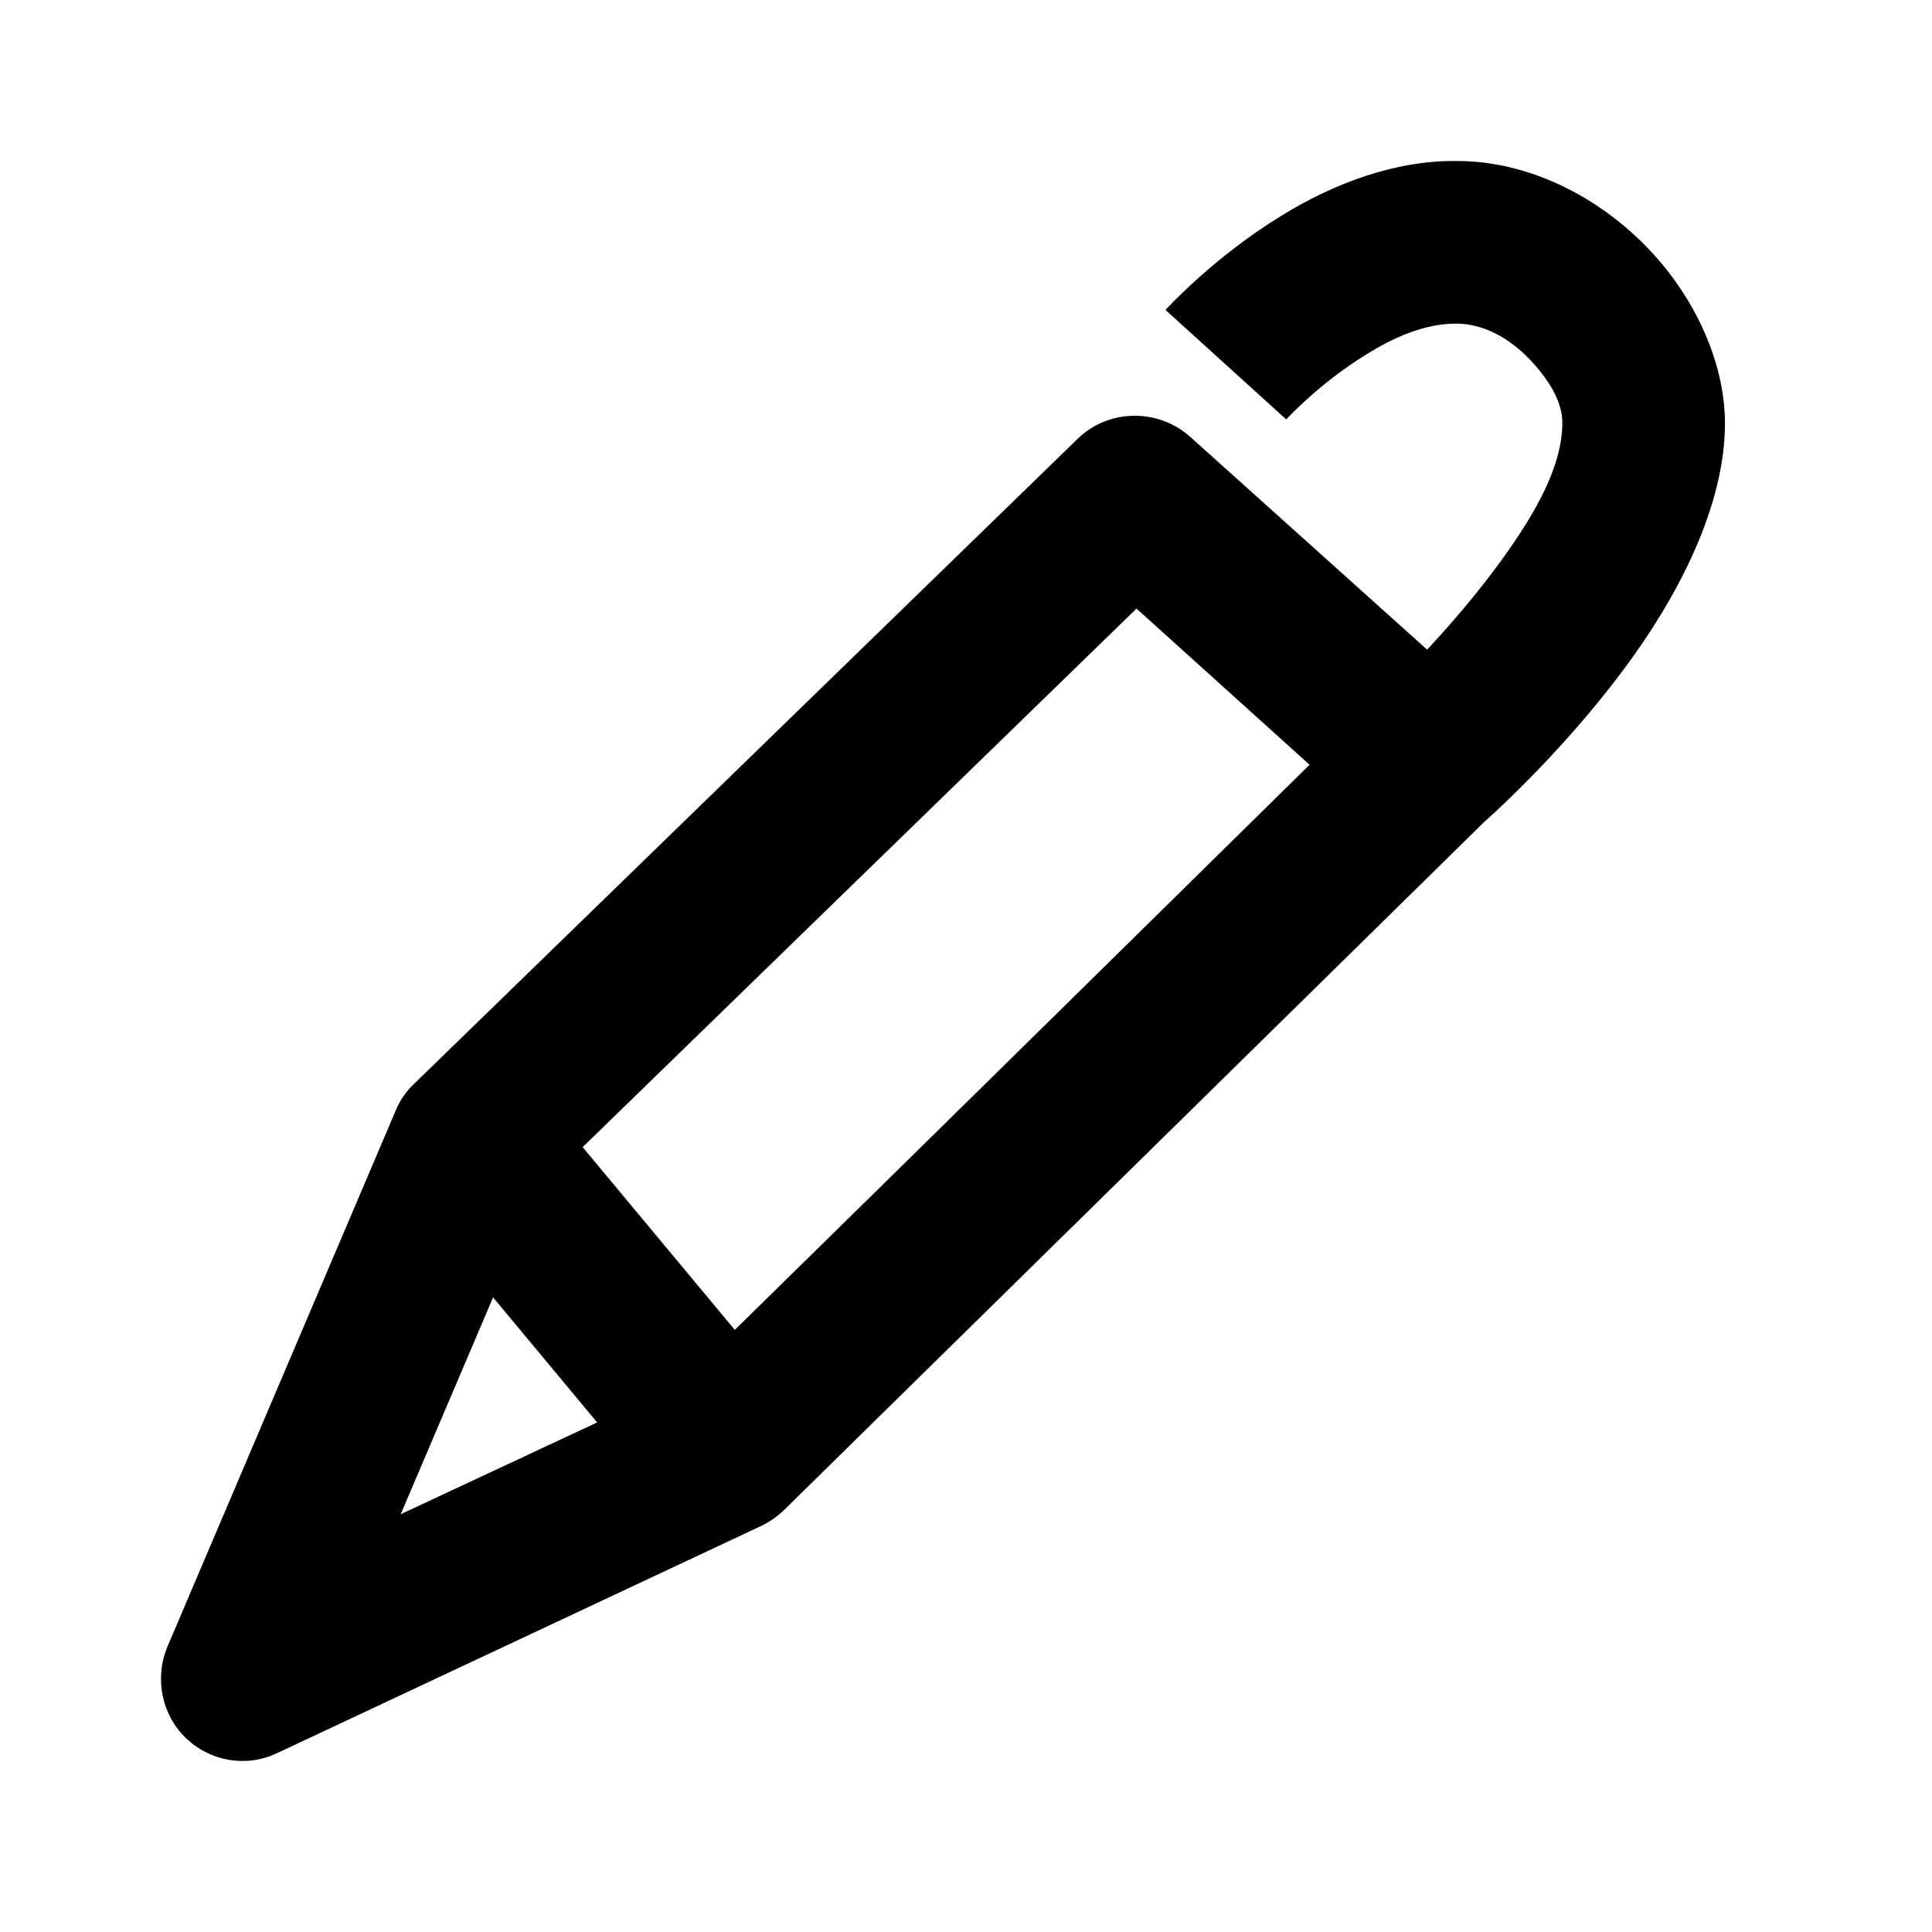 <svg width="24" height="24" viewBox="0 0 24 24" xmlns="http://www.w3.org/2000/svg">
<path d="M9.118 16.53C11.008 14.68 16.268 9.5 16.268 9.5L14.118 7.56L7.238 14.25L9.128 16.52L9.118 16.53ZM6.128 16.11L4.978 18.81L7.418 17.67L6.128 16.12V16.11ZM18.438 10.21L9.748 18.75C9.668 18.83 9.568 18.9 9.468 18.95L3.438 21.78C3.058 21.96 2.608 21.88 2.308 21.59C2.008 21.3 1.918 20.85 2.078 20.46L4.918 13.79C4.968 13.67 5.048 13.55 5.148 13.46L13.388 5.45C13.768 5.08 14.378 5.07 14.778 5.42L17.728 8.07C18.008 7.77 18.348 7.38 18.658 6.95C19.048 6.41 19.408 5.81 19.408 5.25C19.408 4.98 19.228 4.7 18.998 4.46C18.758 4.21 18.438 4.02 18.088 4.02C17.688 4.02 17.298 4.2 16.978 4.4C16.388 4.76 15.978 5.21 15.978 5.21L14.478 3.85C14.478 3.85 15.068 3.2 15.918 2.68C16.548 2.29 17.318 1.99 18.098 2C18.978 2 19.828 2.43 20.438 3.05C21.068 3.69 21.428 4.52 21.428 5.26C21.428 6.2 20.938 7.24 20.298 8.14C19.538 9.21 18.598 10.07 18.438 10.21Z" />
</svg>

